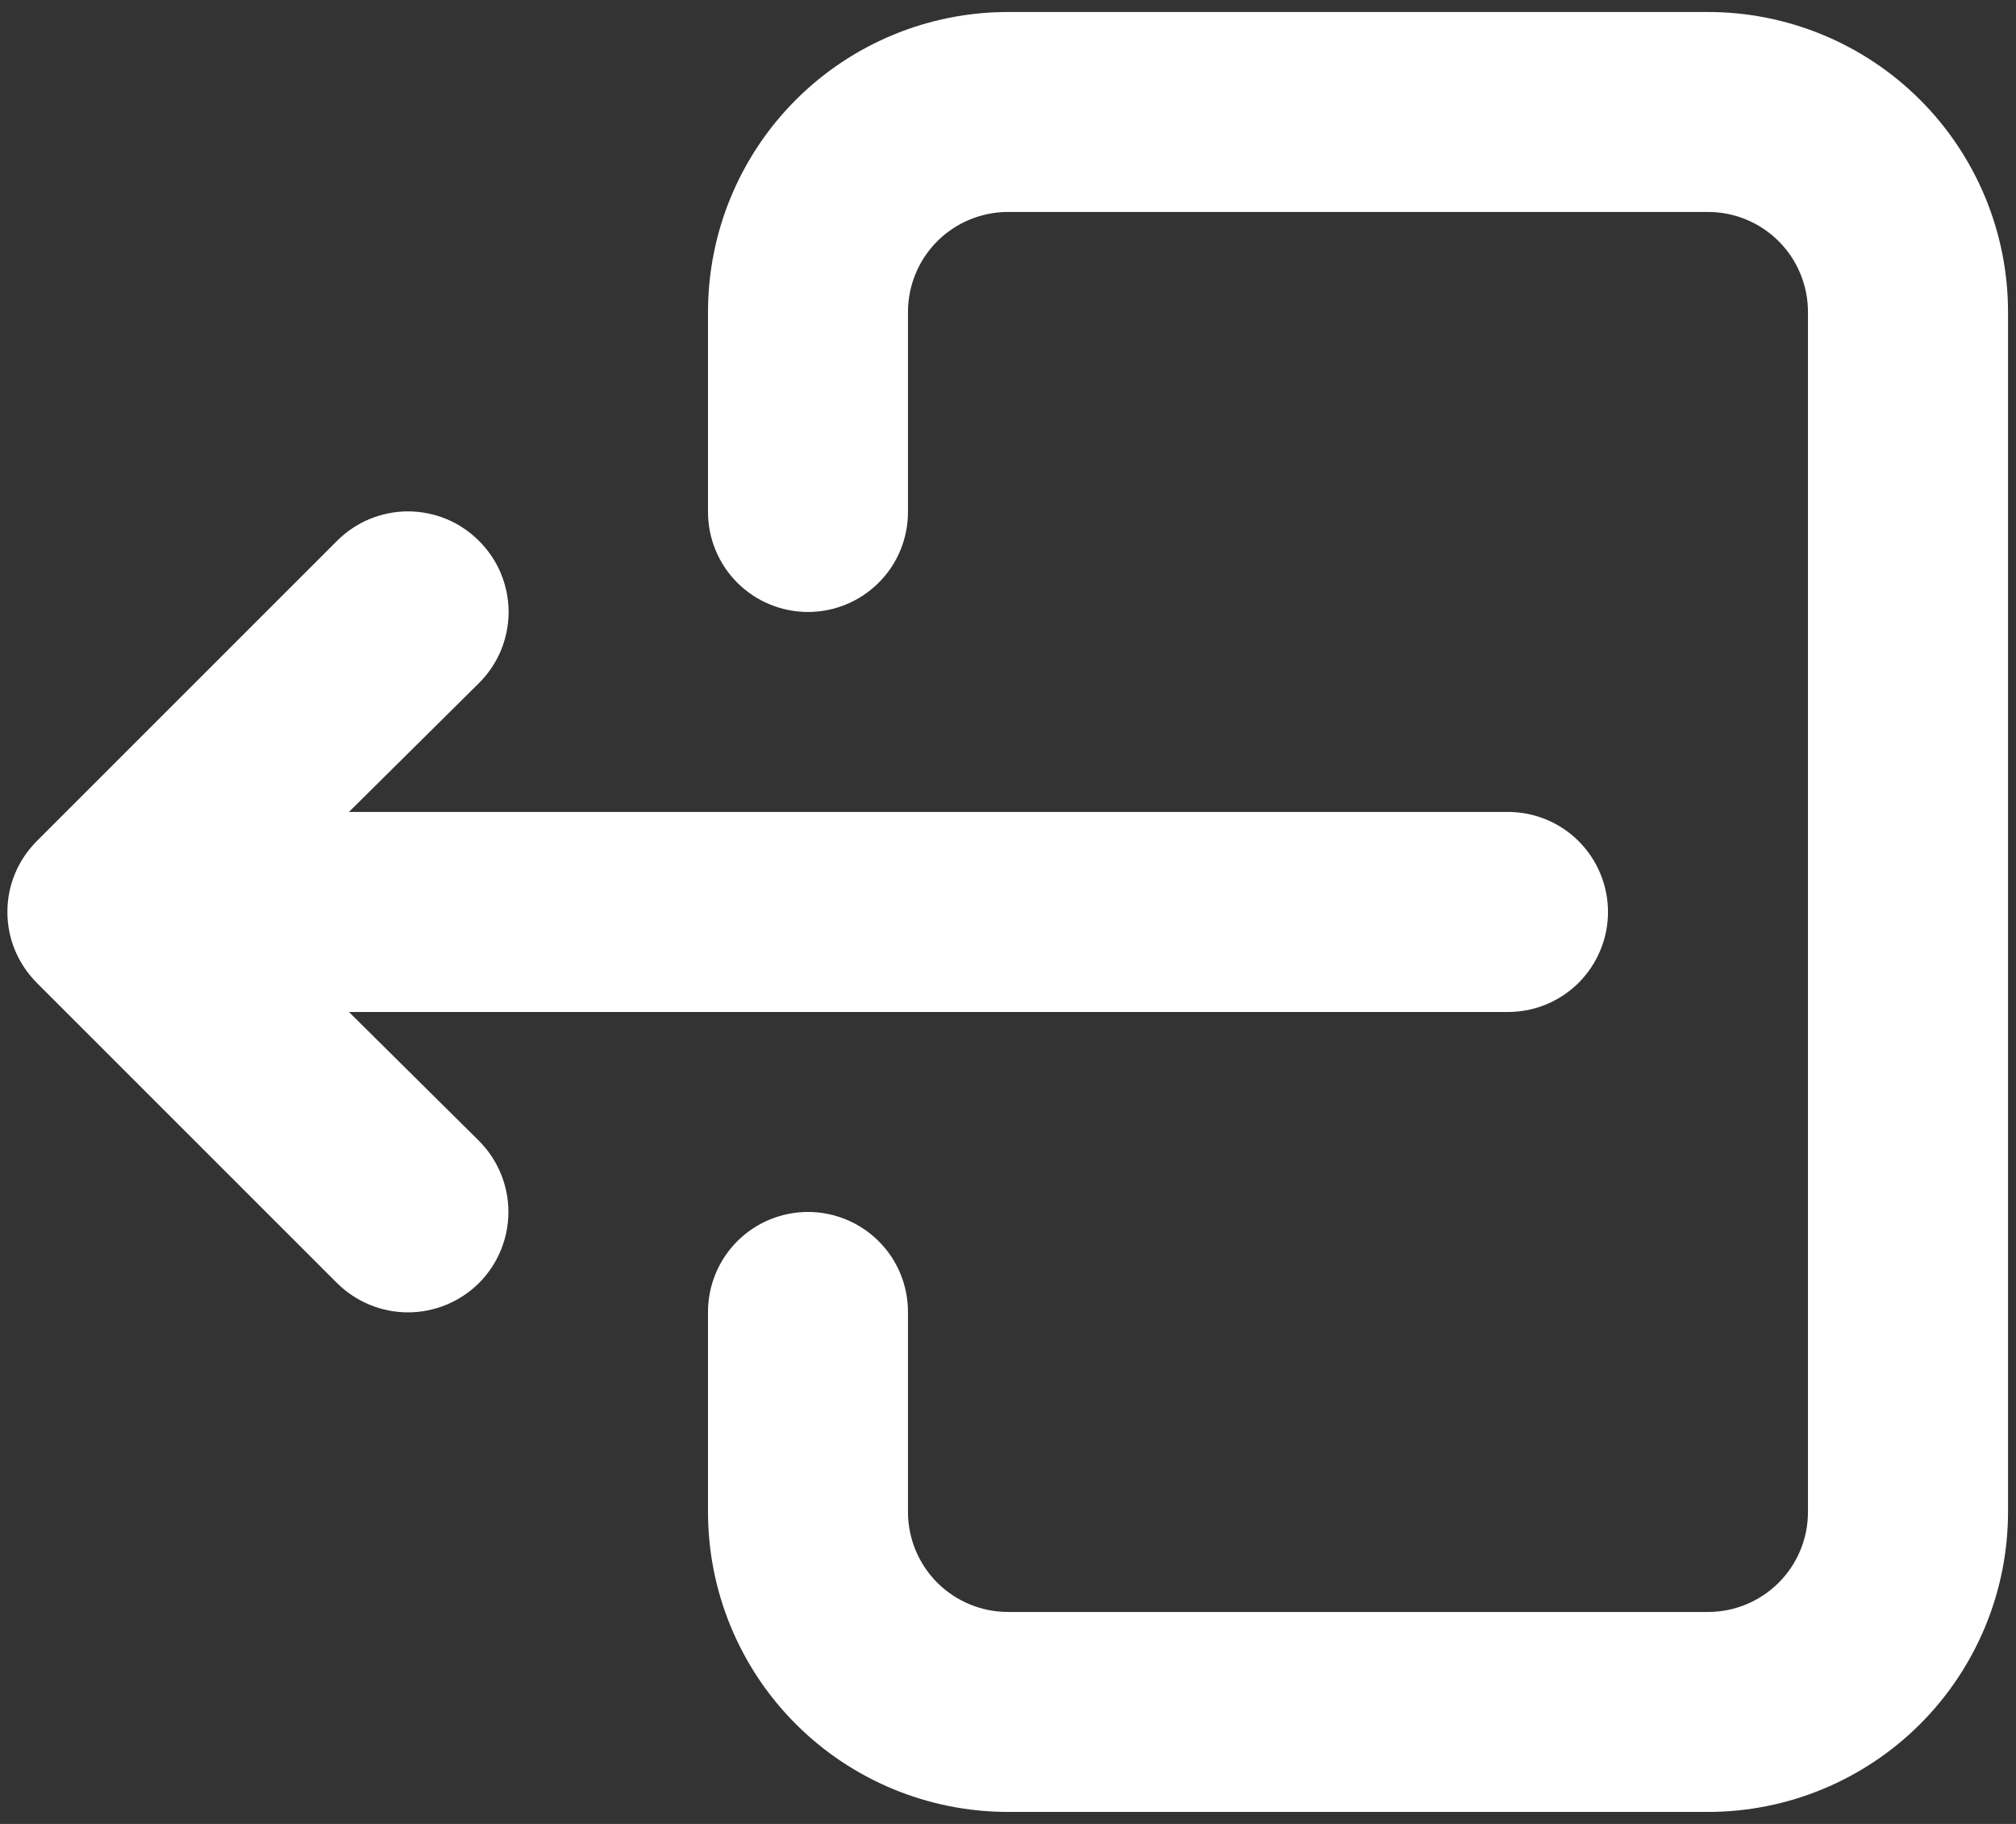 <svg width="21" height="19" viewBox="0 0 21 19" fill="none" xmlns="http://www.w3.org/2000/svg">
<rect x="0" y="0" width="21" height="19" fill="#333333" stroke="none"/>
<path d="M4.99 11.885L3.635 10.542L15.708 10.542C15.985 10.542 16.25 10.432 16.445 10.237C16.64 10.041 16.75 9.776 16.75 9.5C16.75 9.224 16.64 8.959 16.445 8.763C16.25 8.568 15.985 8.458 15.708 8.458L3.635 8.458L4.99 7.115C5.087 7.018 5.165 6.903 5.218 6.776C5.27 6.649 5.298 6.513 5.298 6.375C5.298 6.237 5.27 6.101 5.218 5.974C5.165 5.847 5.087 5.732 4.99 5.635C4.893 5.538 4.778 5.46 4.651 5.407C4.524 5.355 4.387 5.327 4.25 5.327C4.112 5.327 3.976 5.355 3.849 5.407C3.722 5.46 3.607 5.538 3.51 5.635L0.385 8.76C0.288 8.857 0.21 8.972 0.157 9.099C0.104 9.226 0.077 9.362 0.077 9.5C0.077 9.638 0.104 9.774 0.157 9.901C0.21 10.027 0.288 10.143 0.385 10.24L3.51 13.365C3.707 13.561 3.973 13.671 4.25 13.671C4.527 13.671 4.793 13.561 4.99 13.365C5.186 13.168 5.296 12.902 5.296 12.625C5.296 12.348 5.186 12.082 4.99 11.885ZM7.375 3.25V5.333C7.375 5.61 7.485 5.875 7.68 6.07C7.875 6.265 8.14 6.375 8.417 6.375C8.693 6.375 8.958 6.265 9.153 6.07C9.349 5.875 9.458 5.61 9.458 5.333L9.458 3.25C9.458 2.974 9.568 2.709 9.763 2.513C9.959 2.318 10.224 2.208 10.5 2.208H17.792C18.068 2.208 18.333 2.318 18.528 2.513C18.724 2.709 18.833 2.974 18.833 3.25V15.75C18.833 16.026 18.724 16.291 18.528 16.487C18.333 16.682 18.068 16.792 17.792 16.792H10.5C10.224 16.792 9.959 16.682 9.763 16.487C9.568 16.291 9.458 16.026 9.458 15.75V13.667C9.458 13.39 9.349 13.125 9.153 12.93C8.958 12.735 8.693 12.625 8.417 12.625C8.14 12.625 7.875 12.735 7.68 12.93C7.485 13.125 7.375 13.39 7.375 13.667V15.75C7.375 16.579 7.704 17.374 8.29 17.96C8.876 18.546 9.671 18.875 10.5 18.875H17.792C18.62 18.875 19.415 18.546 20.001 17.96C20.587 17.374 20.917 16.579 20.917 15.75V3.25C20.917 2.421 20.587 1.626 20.001 1.04C19.415 0.454 18.62 0.125 17.792 0.125H10.5C9.671 0.125 8.876 0.454 8.29 1.04C7.704 1.626 7.375 2.421 7.375 3.25Z" fill="white"/>
</svg>
